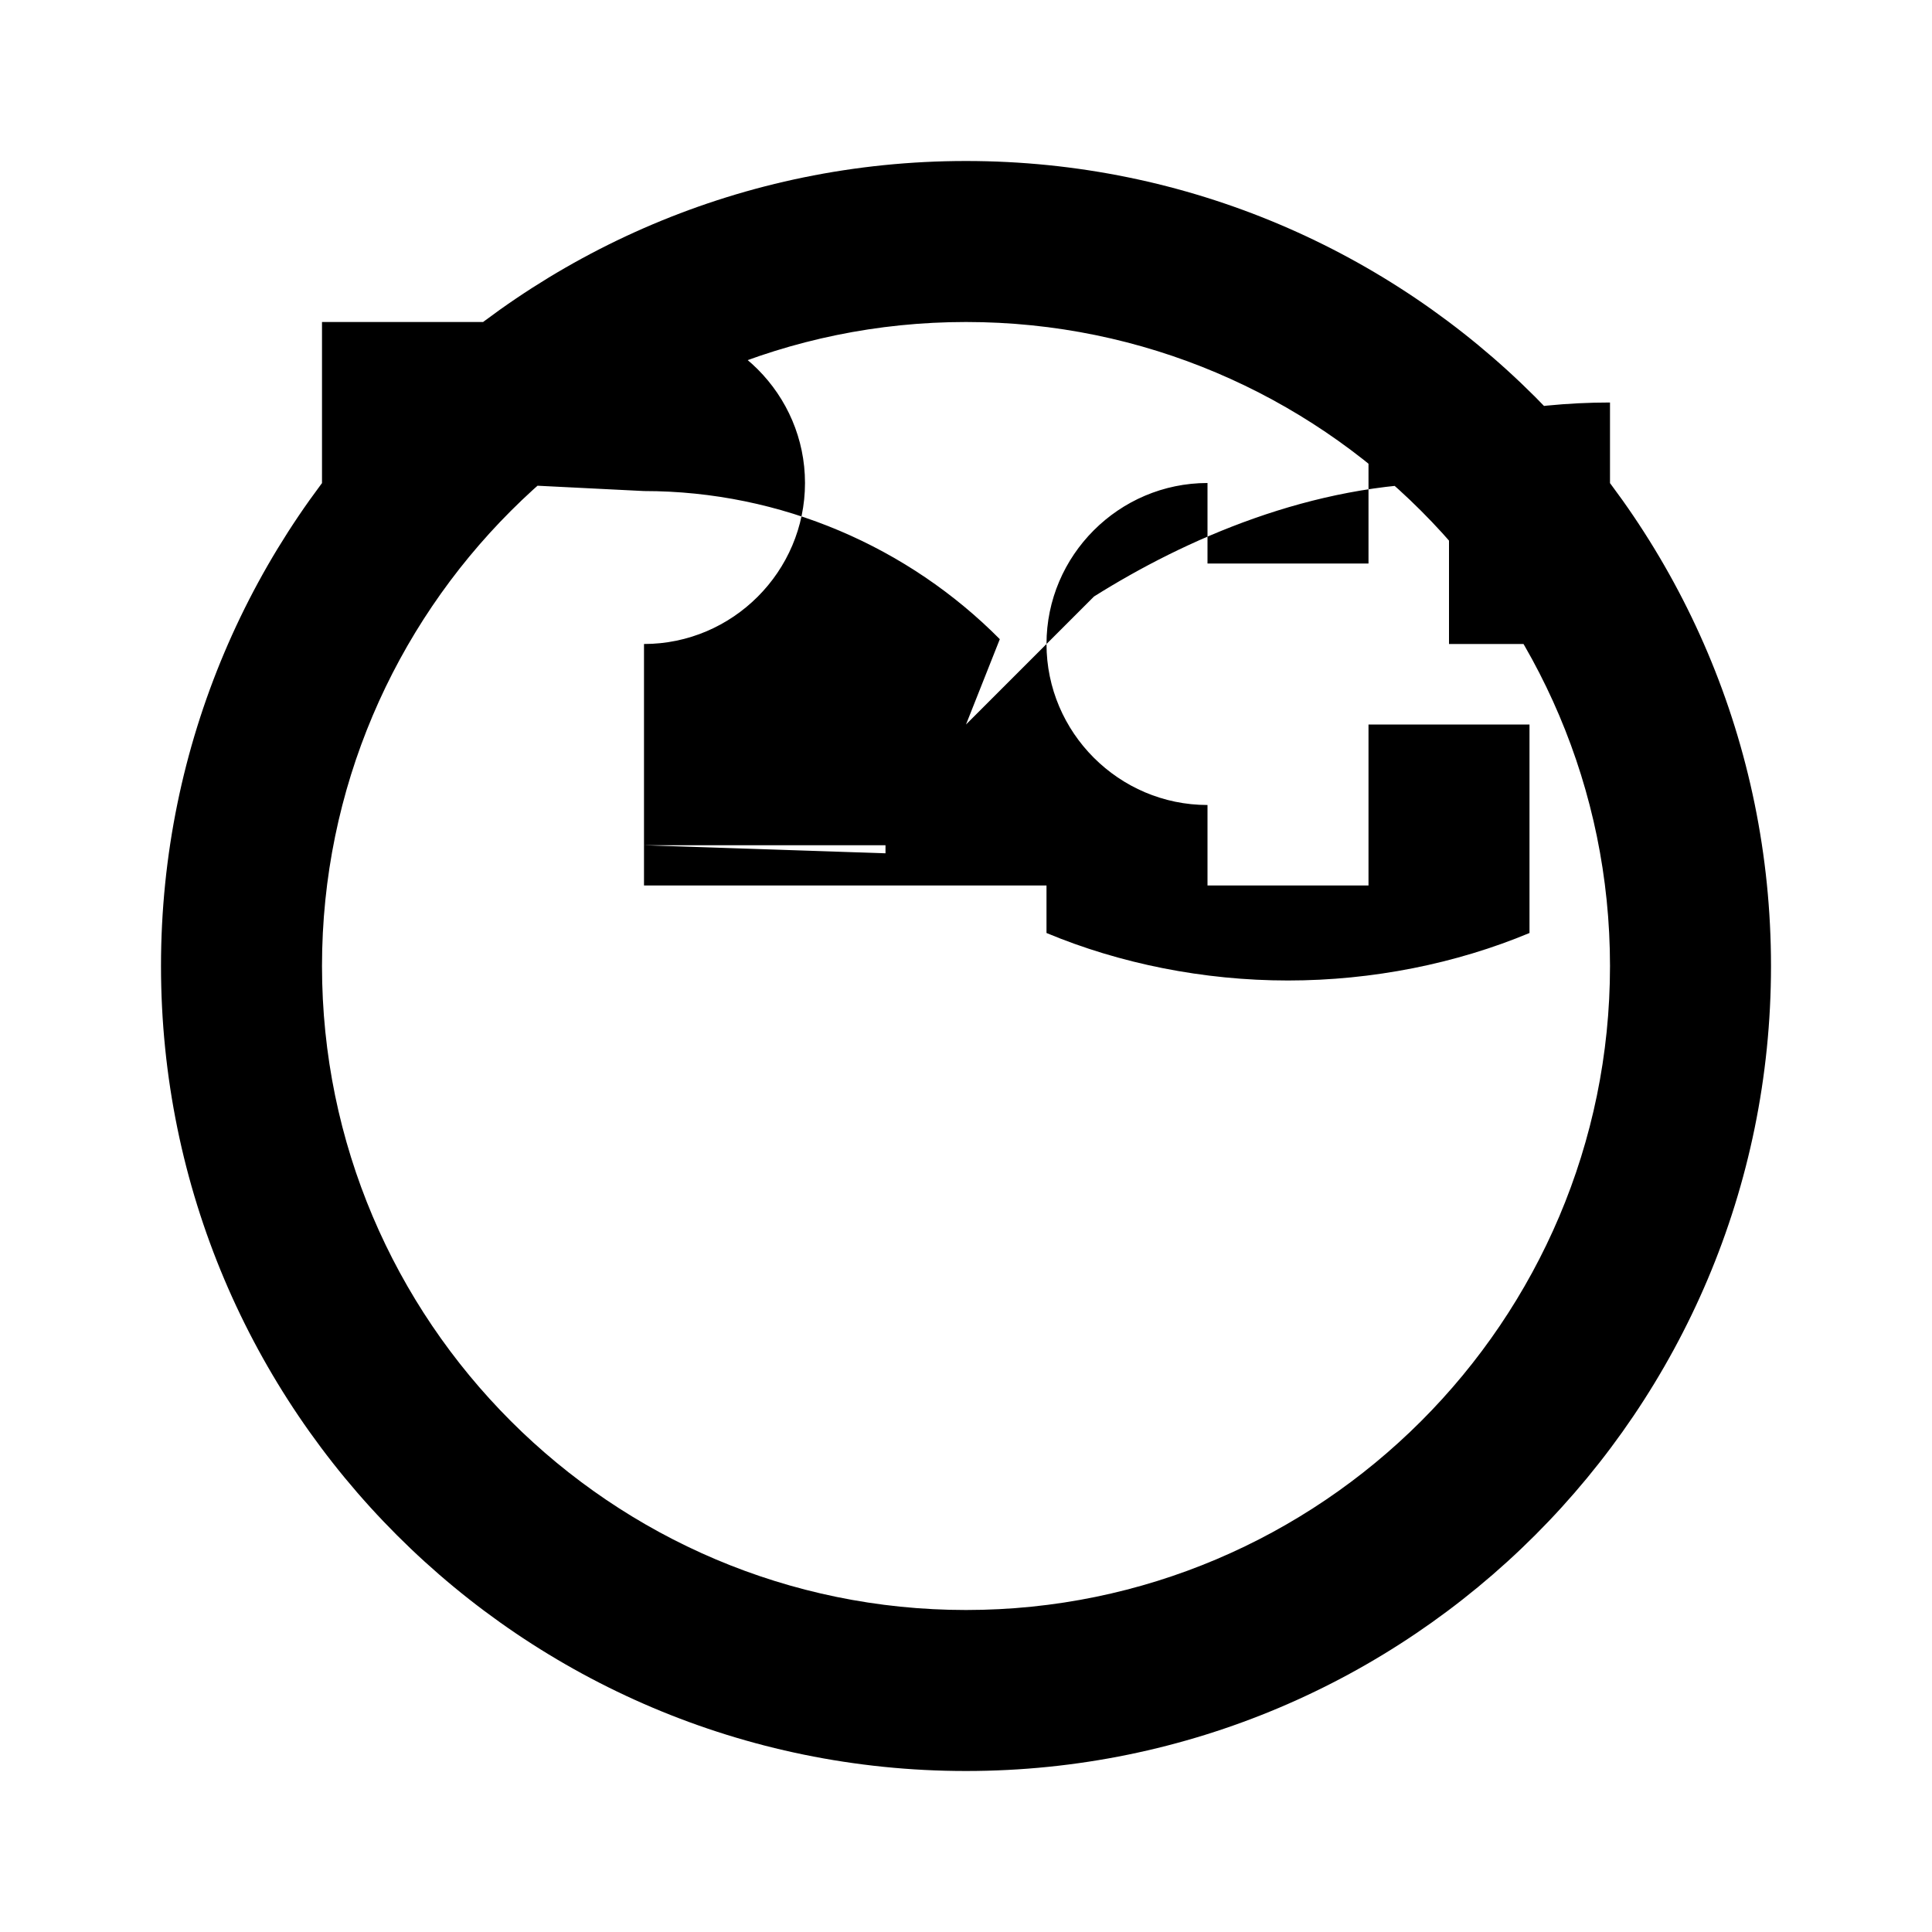 <svg xmlns="http://www.w3.org/2000/svg" viewBox="0 0 24 24" class="icon icon-AutomationRobot">
    <path d="M12 2C6.48 2 2 6.48 2 12s4.48 10 10 10 10-4.48 10-10S17.52 2 12 2zm0 18c-4.41 0-8-3.59-8-8s3.59-8 8-8 8 3.59 8 8-3.59 8-8 8zm-4-13.9c1.71 0 3.29.7 4.42 1.84L12 9l1.59-1.59C14.72 6.7 16.3 6 18 6v2h2V5c-1.05 0-2.09.21-3 .59V7h-2V6c-1.1 0-2 .9-2 2s.9 2 2 2v1h2v-2h2v2.59c-.91.38-1.95.59-3 .59s-2.09-.21-3-.59V11H8V8c1.1 0 2-.9 2-2s-.9-2-2-2H4v2h2V6zm3 4.5V9h2v1.5H8z"/>
</svg>